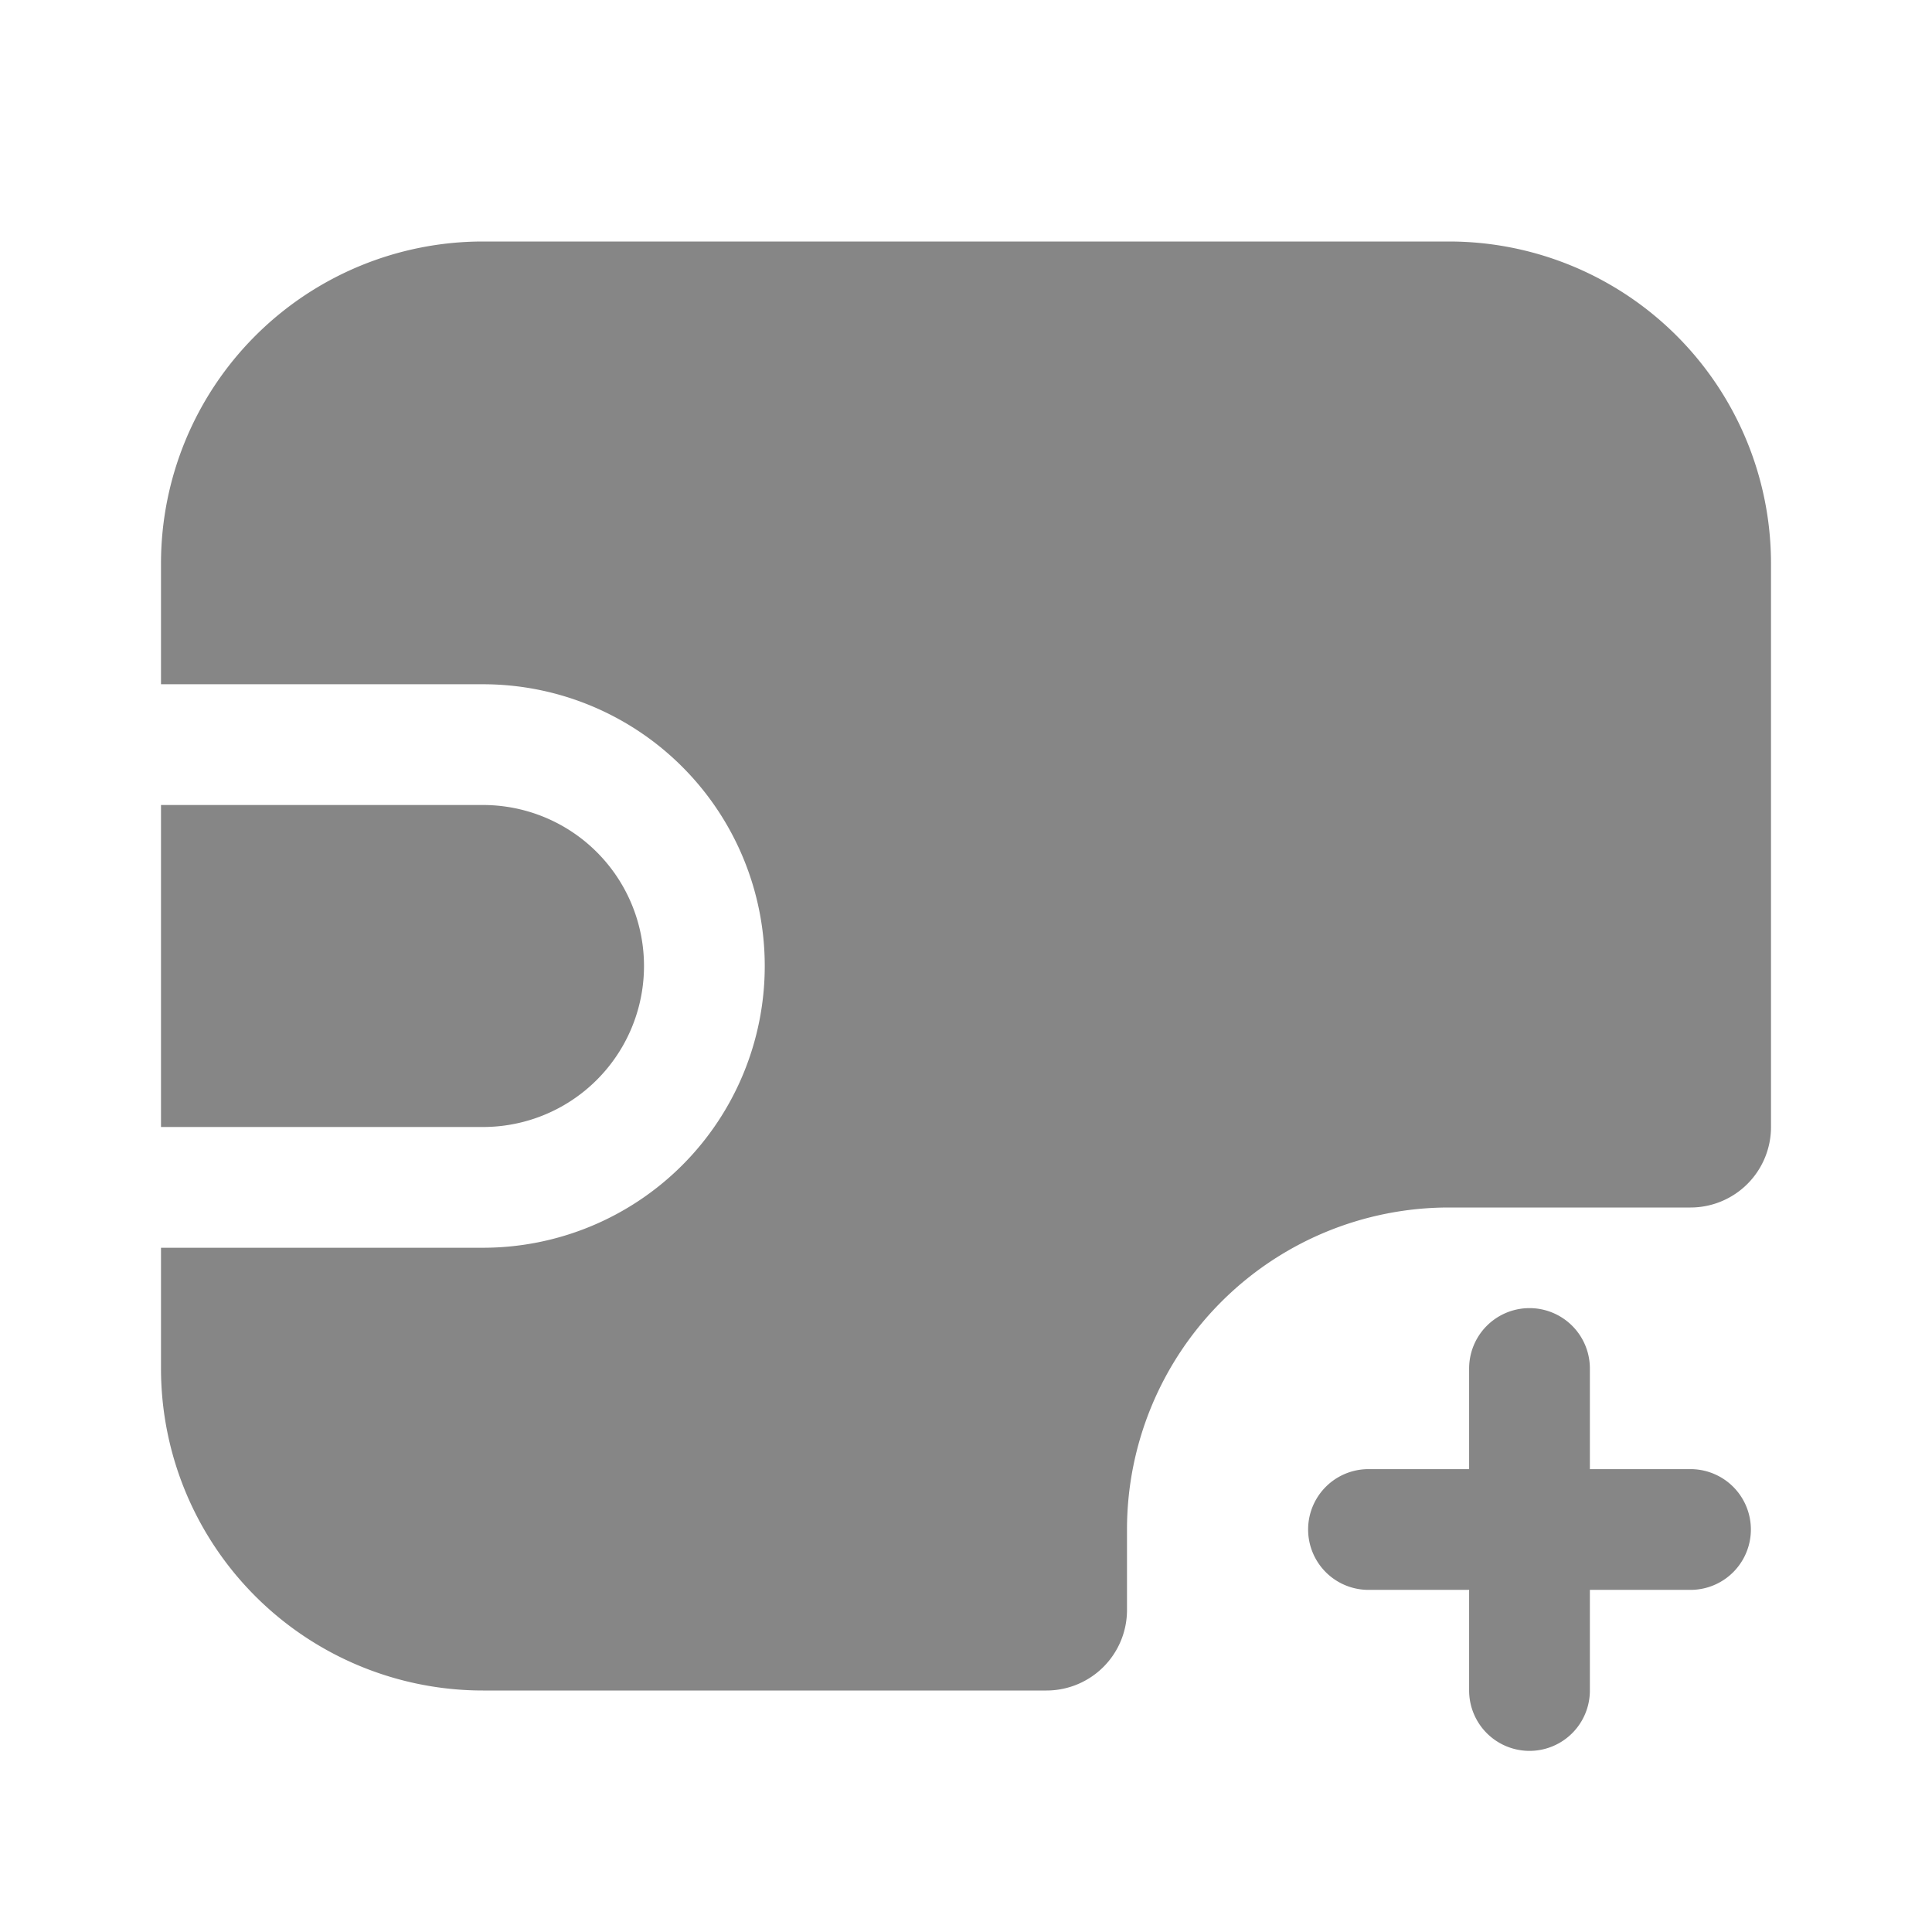 <svg width="24" height="24" fill="none" xmlns="http://www.w3.org/2000/svg">
    <path d="M18 3a4 4 0 0 1 4 4v7a1 1 0 0 1-1 1h-3a4 4 0 0 0-4 4v1a1 1 0 0 1-1 1H6a4 4 0 0 1-4-4v-1.5h4a3.5 3.5 0 1 0 0-7H2V7a4 4 0 0 1 4-4h12Z" fill="#868686"/>
    <path d="M8 12a2 2 0 0 0-2-2H2v4h4a2 2 0 0 0 2-2ZM19.75 17a.75.75 0 0 0-1.5 0v1.25H17a.75.75 0 0 0 0 1.5h1.25V21a.75.75 0 0 0 1.5 0v-1.25H21a.75.75 0 0 0 0-1.5h-1.25V17Z" fill="#868686"/>
</svg>
